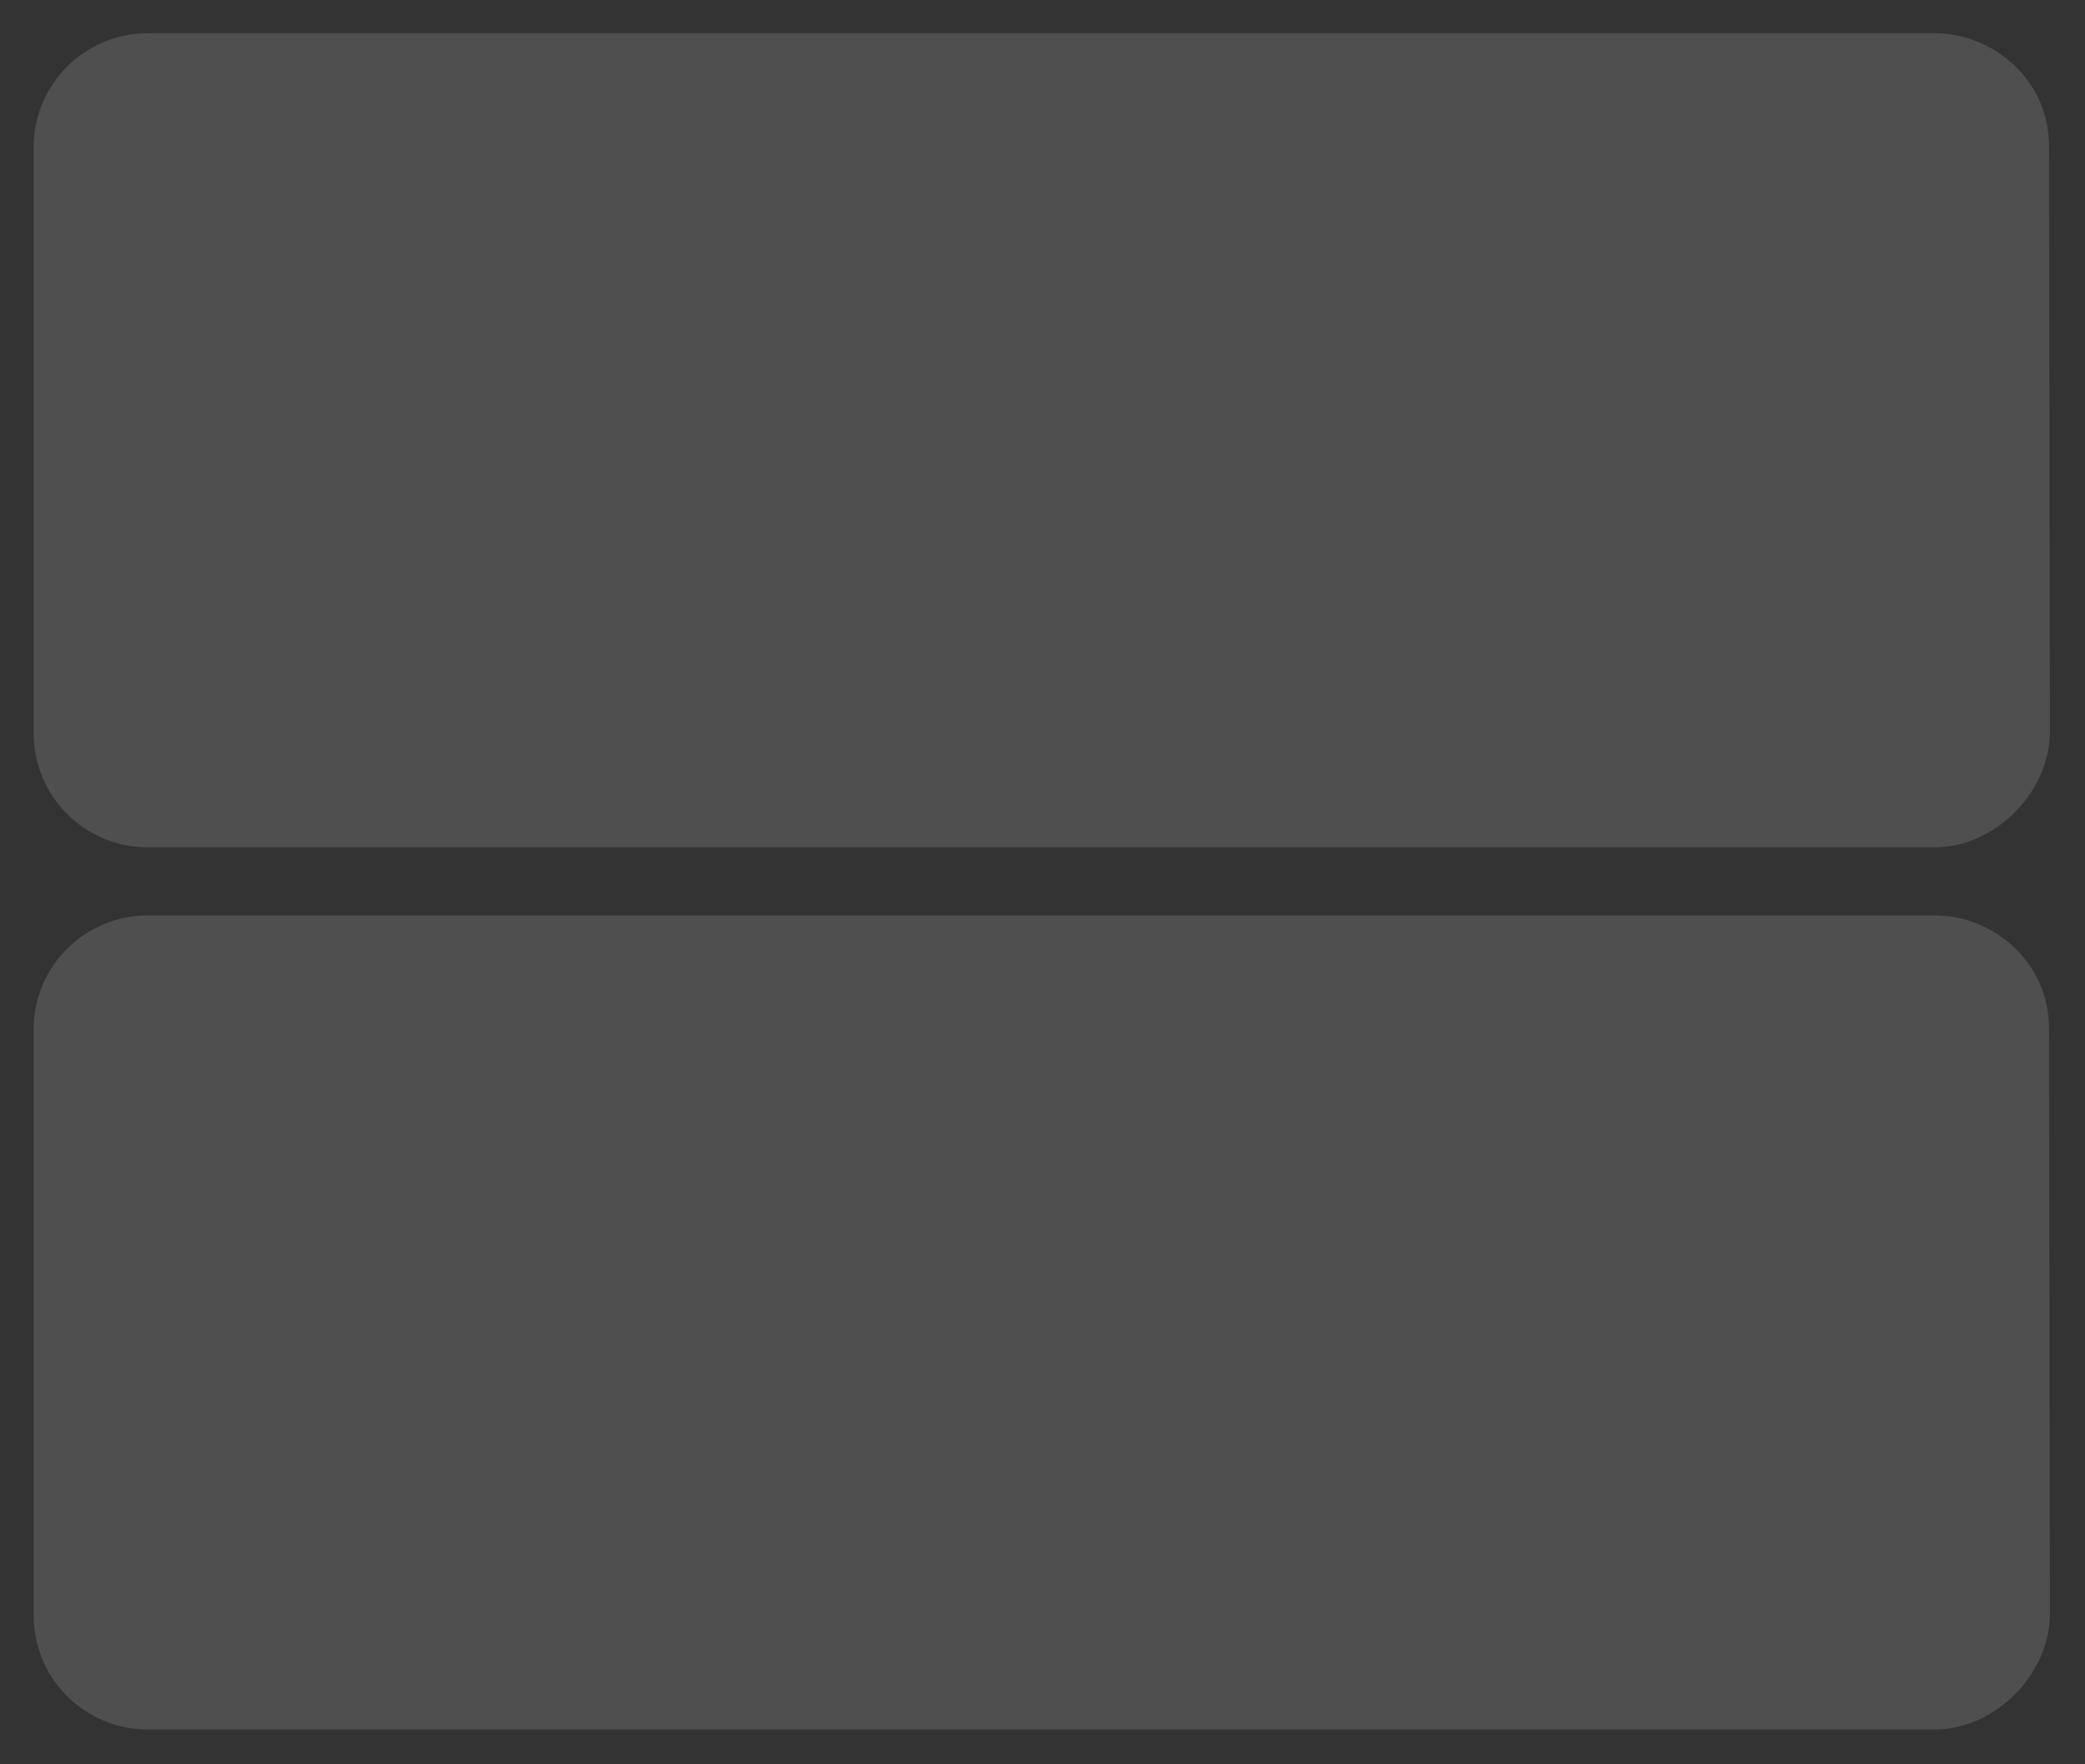 <?xml version="1.0" encoding="UTF-8" standalone="no"?>
<svg
   xmlns:dc="http://purl.org/dc/elements/1.1/"
   xmlns:cc="http://creativecommons.org/ns#"
   xmlns:rdf="http://www.w3.org/1999/02/22-rdf-syntax-ns#"
   xmlns:svg="http://www.w3.org/2000/svg"
   xmlns="http://www.w3.org/2000/svg"
   xmlns:sodipodi="http://sodipodi.sourceforge.net/DTD/sodipodi-0.dtd"
   xmlns:inkscape="http://www.inkscape.org/namespaces/inkscape"
   width="26"
   height="22.001"
   viewBox="0 0 26 22.001"
   version="1.1"
   id="svg22315"
   sodipodi:docname="hover00173.svg"
   inkscape:version="1.0.1 (3bc2e813f5, 2020-09-07)">
  <rect x="0" y="0" width="26" height="22.001" fill="#333333" stroke="none"/>
  <sodipodi:namedview
     pagecolor="#545454"
     bordercolor="#666666"
     borderopacity="1"
     objecttolerance="10"
     gridtolerance="10"
     guidetolerance="10"
     inkscape:pageopacity="0"
     inkscape:pageshadow="2"
     inkscape:window-width="3753"
     inkscape:window-height="2137"
     id="namedview22317"
     showgrid="false"
     inkscape:zoom="45.254834"
     inkscape:cx="16.050605"
     inkscape:cy="13.836218"
     inkscape:window-x="-8"
     inkscape:window-y="-8"
     inkscape:window-maximized="1"
     inkscape:current-layer="svg22315" />
  <defs
     id="defs22279">
    <linearGradient
       id="a"
       x1="0.5"
       x2="0.5"
       y2="1"
       gradientUnits="objectBoundingBox">
      <stop
         offset="0"
         stop-color="#787477"
         id="stop22269" />
      <stop
         offset="1"
         stop-color="#716b6c"
         id="stop22271" />
    </linearGradient>
    <linearGradient
       id="b"
       x1="0.5"
       x2="0.5"
       y2="1"
       gradientUnits="objectBoundingBox">
      <stop
         offset="0"
         stop-color="#413f40"
         id="stop22274" />
      <stop
         offset="1"
         stop-color="#464141"
         id="stop22276" />
    </linearGradient>
    <linearGradient
       x1="0.5"
       y1="0"
       x2="0.5"
       y2="1"
       id="linearGradient10622">
      <stop
         offset="0"
         stop-color="#787477"
         id="stop10618" />
      <stop
         offset="1"
         stop-color="#716B6C"
         id="stop10620"
         style="stop-color:#696568;stop-opacity:1" />
    </linearGradient>
  </defs>
  <rect
     width="25"
     height="10"
     rx="1"
     fill="#ffffff"
     opacity="0"
     id="rect22291"
     x="0.5"
     y="0.501" />
  <path
     id="rect7997"
     style="opacity:0.14;fill:#ffffff;fill-opacity:1;stroke:none;stroke-width:1.11;stroke-linecap:butt;stroke-linejoin:miter;stroke-miterlimit:4;stroke-dasharray:none;stroke-opacity:1;paint-order:stroke markers fill"
     d="M 1.846,0.414 H 24.127 c 0.724,0 1.424,0.582 1.424,1.404 0,0.8 0.011,6.088 0.011,7.309 0,0.743 -0.678,1.439 -1.436,1.439 H 1.846 c -0.791,0 -1.427,-0.636 -1.427,-1.427 V 1.841 c 0,-0.791 0.636,-1.427 1.427,-1.427 z"
     sodipodi:nodetypes="ssssssssss" />
  <rect
     width="25"
     height="10"
     rx="1"
     fill="#ffffff"
     opacity="0"
     id="rect29676"
     x="0.5"
     y="11.501" />
  <rect
     width="25"
     height="10"
     rx="1"
     fill="#ffffff"
     opacity="0"
     id="rect22307"
     x="0.5"
     y="11.5" />
  <path
     id="path29678"
     style="opacity:0.14;fill:#ffffff;fill-opacity:1;stroke:none;stroke-width:1.11;stroke-linecap:butt;stroke-linejoin:miter;stroke-miterlimit:4;stroke-dasharray:none;stroke-opacity:1;paint-order:stroke markers fill"
     d="M 1.846,11.414 H 24.127 c 0.724,0 1.424,0.582 1.424,1.404 0,0.8 0.011,6.088 0.011,7.309 0,0.743 -0.678,1.439 -1.436,1.439 H 1.846 c -0.791,0 -1.427,-0.636 -1.427,-1.427 v -7.298 c 0,-0.791 0.636,-1.427 1.427,-1.427 z"
     sodipodi:nodetypes="ssssssssss" />
</svg>
